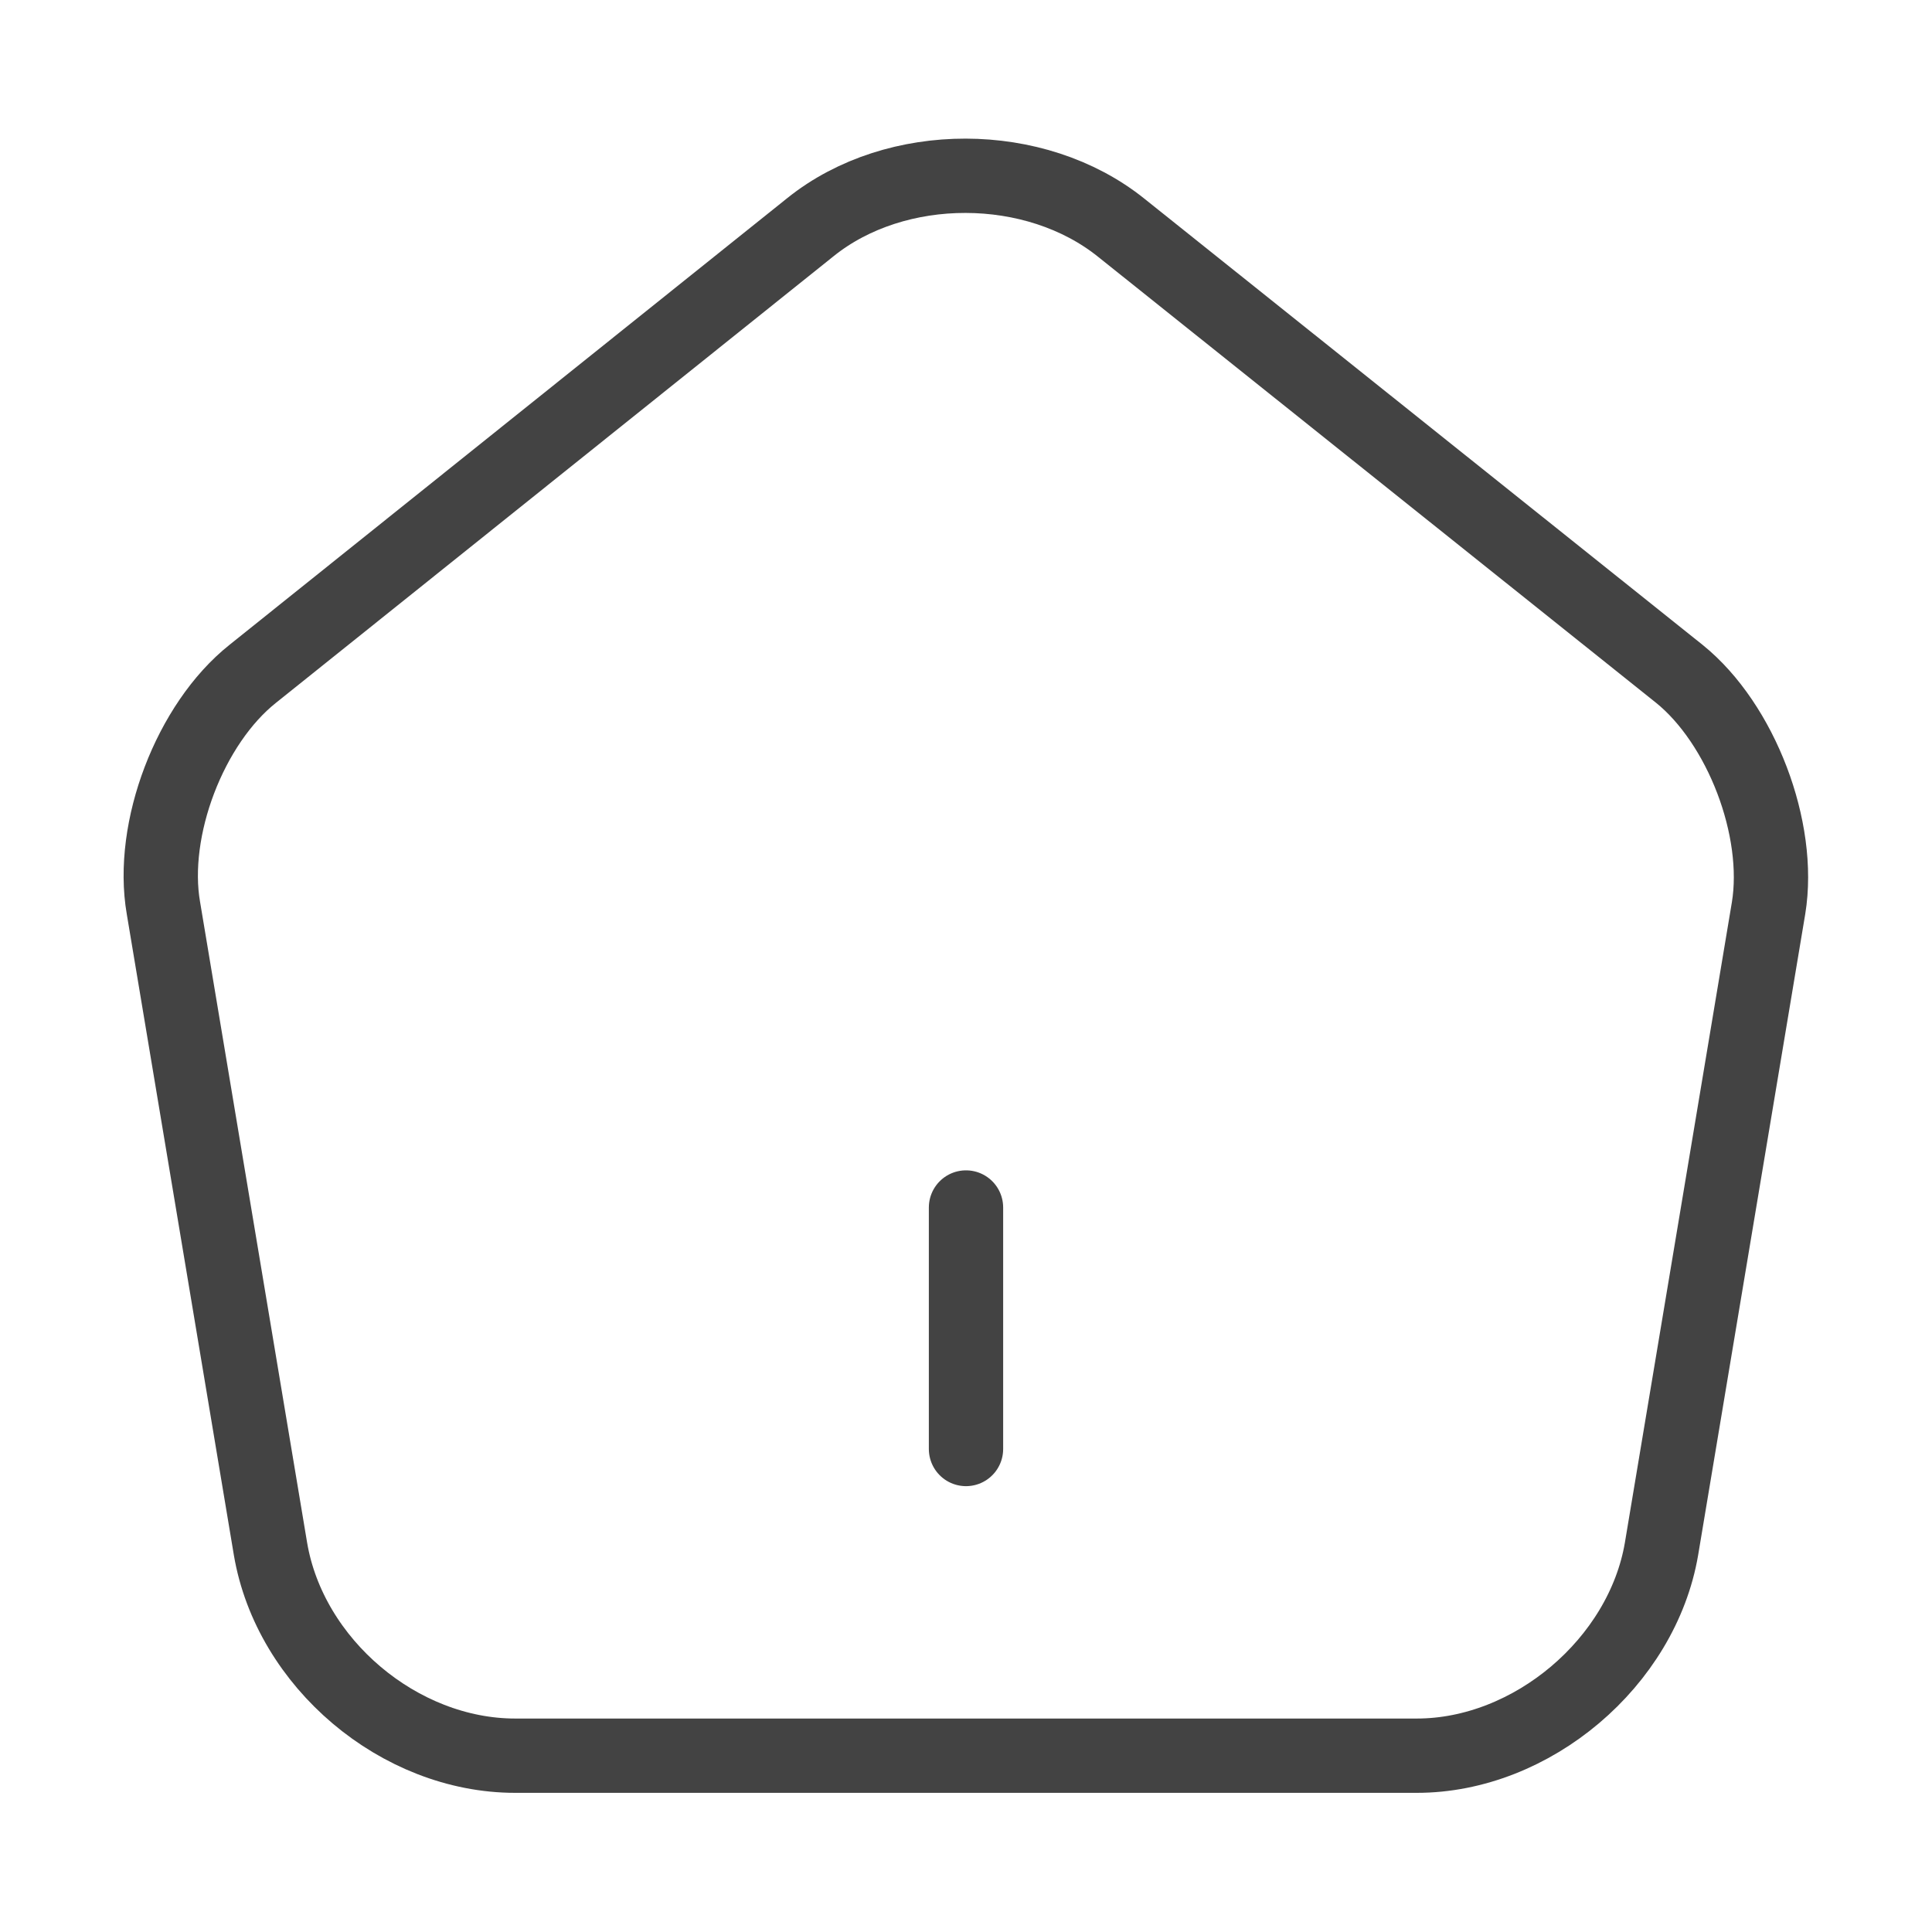 <svg width="39" height="39" viewBox="0 0 39 39" fill="none" xmlns="http://www.w3.org/2000/svg">
<path d="M19.5 29.25V24.375M16.364 4.582L5.103 13.601C3.835 14.609 3.023 16.738 3.299 18.33L5.46 31.265C5.85 33.572 8.06 35.441 10.4 35.441H28.6C30.924 35.441 33.15 33.556 33.54 31.265L35.701 18.33C35.961 16.738 35.149 14.609 33.898 13.601L22.636 4.599C20.898 3.201 18.086 3.201 16.364 4.582V4.582Z" stroke="#434343" stroke-width="1.5" stroke-linecap="round" stroke-linejoin="round"/>
</svg>
